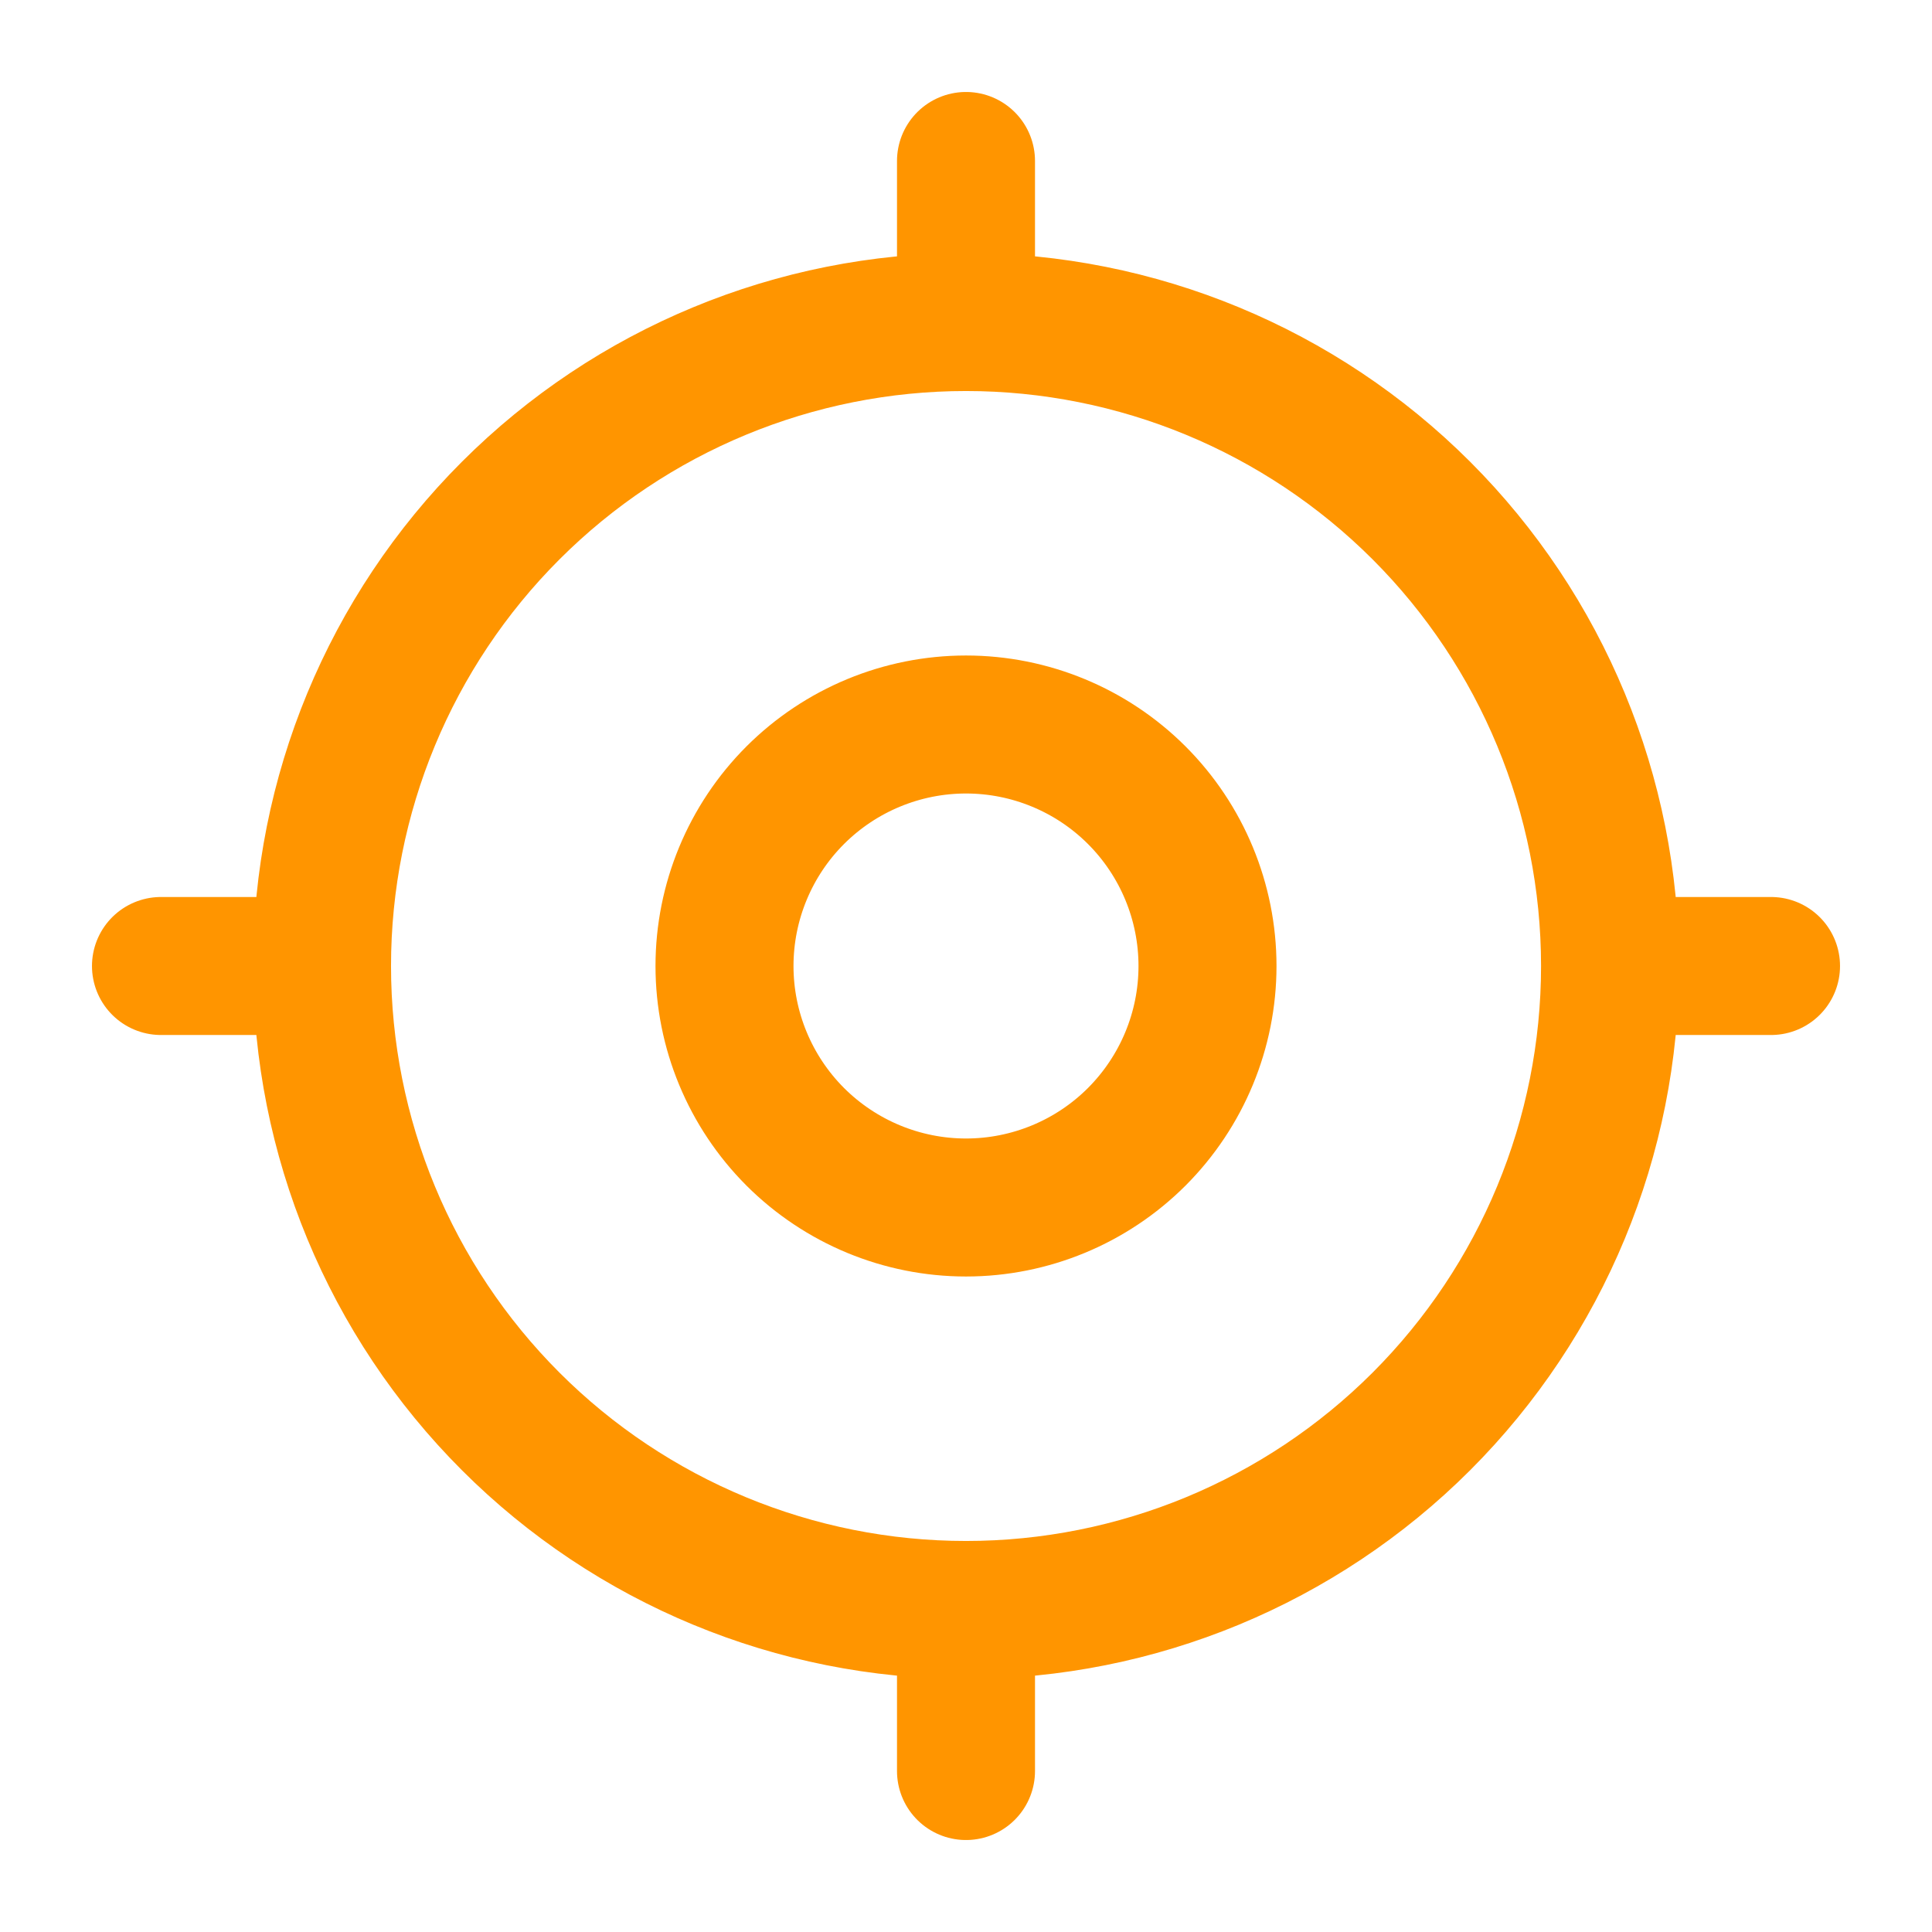 <svg width="28" height="28" viewBox="0 0 28 28" fill="none" xmlns="http://www.w3.org/2000/svg">
<path d="M4.667 14C4.667 16.475 5.65 18.849 7.401 20.6C9.151 22.35 11.525 23.333 14 23.333M4.667 14C4.667 11.525 5.65 9.151 7.401 7.4C9.151 5.65 11.525 4.667 14 4.667M4.667 14H2.333M14 23.333C16.476 23.333 18.849 22.35 20.6 20.6C22.35 18.849 23.334 16.475 23.334 14M14 23.333V25.667M23.334 14C23.334 11.525 22.35 9.151 20.6 7.4C18.849 5.65 16.476 4.667 14 4.667M23.334 14H25.667M14 4.667V2.333M10.5 14C10.5 14.928 10.869 15.818 11.525 16.475C12.182 17.131 13.072 17.5 14 17.5C14.928 17.5 15.819 17.131 16.475 16.475C17.131 15.818 17.5 14.928 17.5 14C17.5 13.072 17.131 12.181 16.475 11.525C15.819 10.869 14.928 10.5 14 10.5C13.072 10.5 12.182 10.869 11.525 11.525C10.869 12.181 10.5 13.072 10.5 14Z" stroke="#FF9500" stroke-width="2" stroke-linecap="round" stroke-linejoin="round"/>
</svg>
